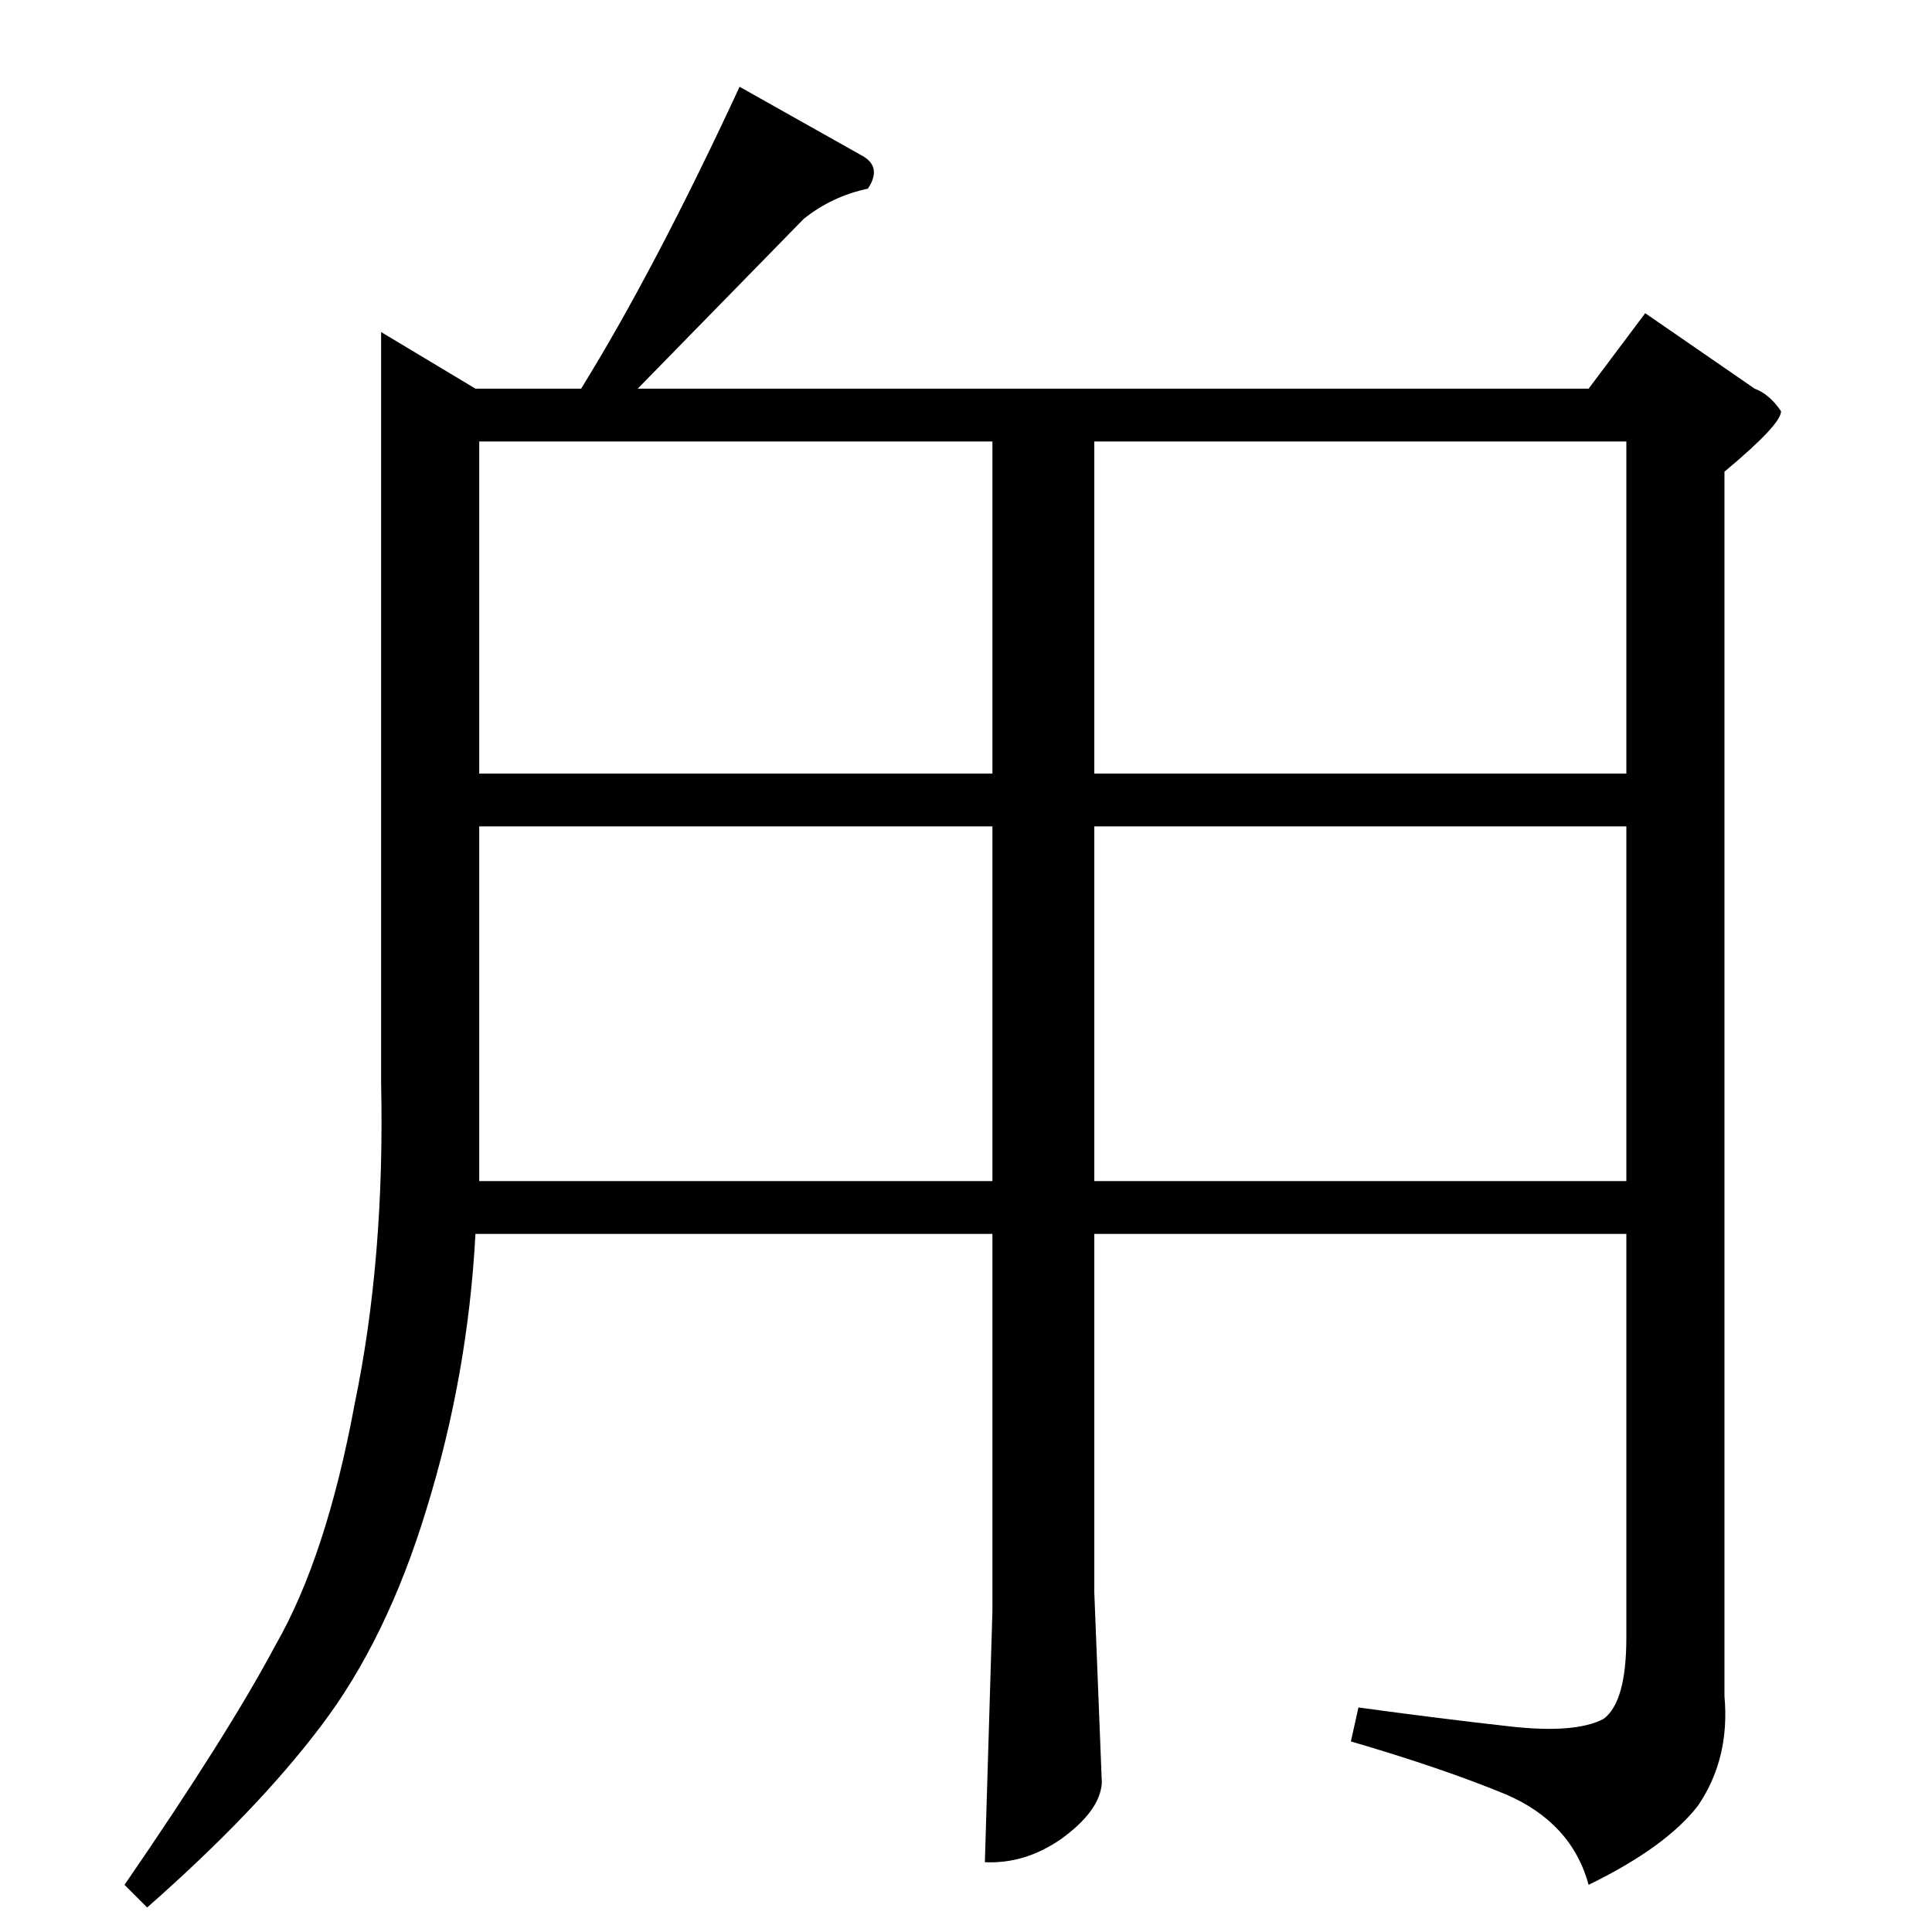 <?xml version="1.0" standalone="no"?>
<!DOCTYPE svg PUBLIC "-//W3C//DTD SVG 1.1//EN" "http://www.w3.org/Graphics/SVG/1.1/DTD/svg11.dtd" >
<svg xmlns="http://www.w3.org/2000/svg" xmlns:xlink="http://www.w3.org/1999/xlink" version="1.1" viewBox="0 -205 1024 1024">
  <g transform="matrix(1 0 0 -1 0 819)">
   <path fill="currentColor"
d="M202 848l50 -30h56q39 63 84 160l64 -36q12 -6 4 -18q-19 -4 -34 -16l-88 -90h504l30 40l58 -40q8 -3 14 -12q0 -7 -30 -32v-649q3 -33 -14 -58q-17 -22 -58 -42q-9 33 -44 48q-34 14 -82 28l4 18q44 -6 80 -10q35 -4 50 4q12 9 12 43v214h-282v-190l4 -101
q-1 -15 -22 -30q-19 -13 -40 -12l4 133v200h-274q-4 -75 -26 -146q-21 -69 -56 -115q-34 -45 -92 -96l-12 12q55 80 80 127q27 47 42 128q16 77 14 170v398v0v0zM254 398h272v188h-272v-188v0v0v0zM580 586v-188h282v188h-282v0v0zM254 614h272v176h-272v-176v0v0zM580 790
v-176h282v176h-282v0v0z" />
  </g>

</svg>
